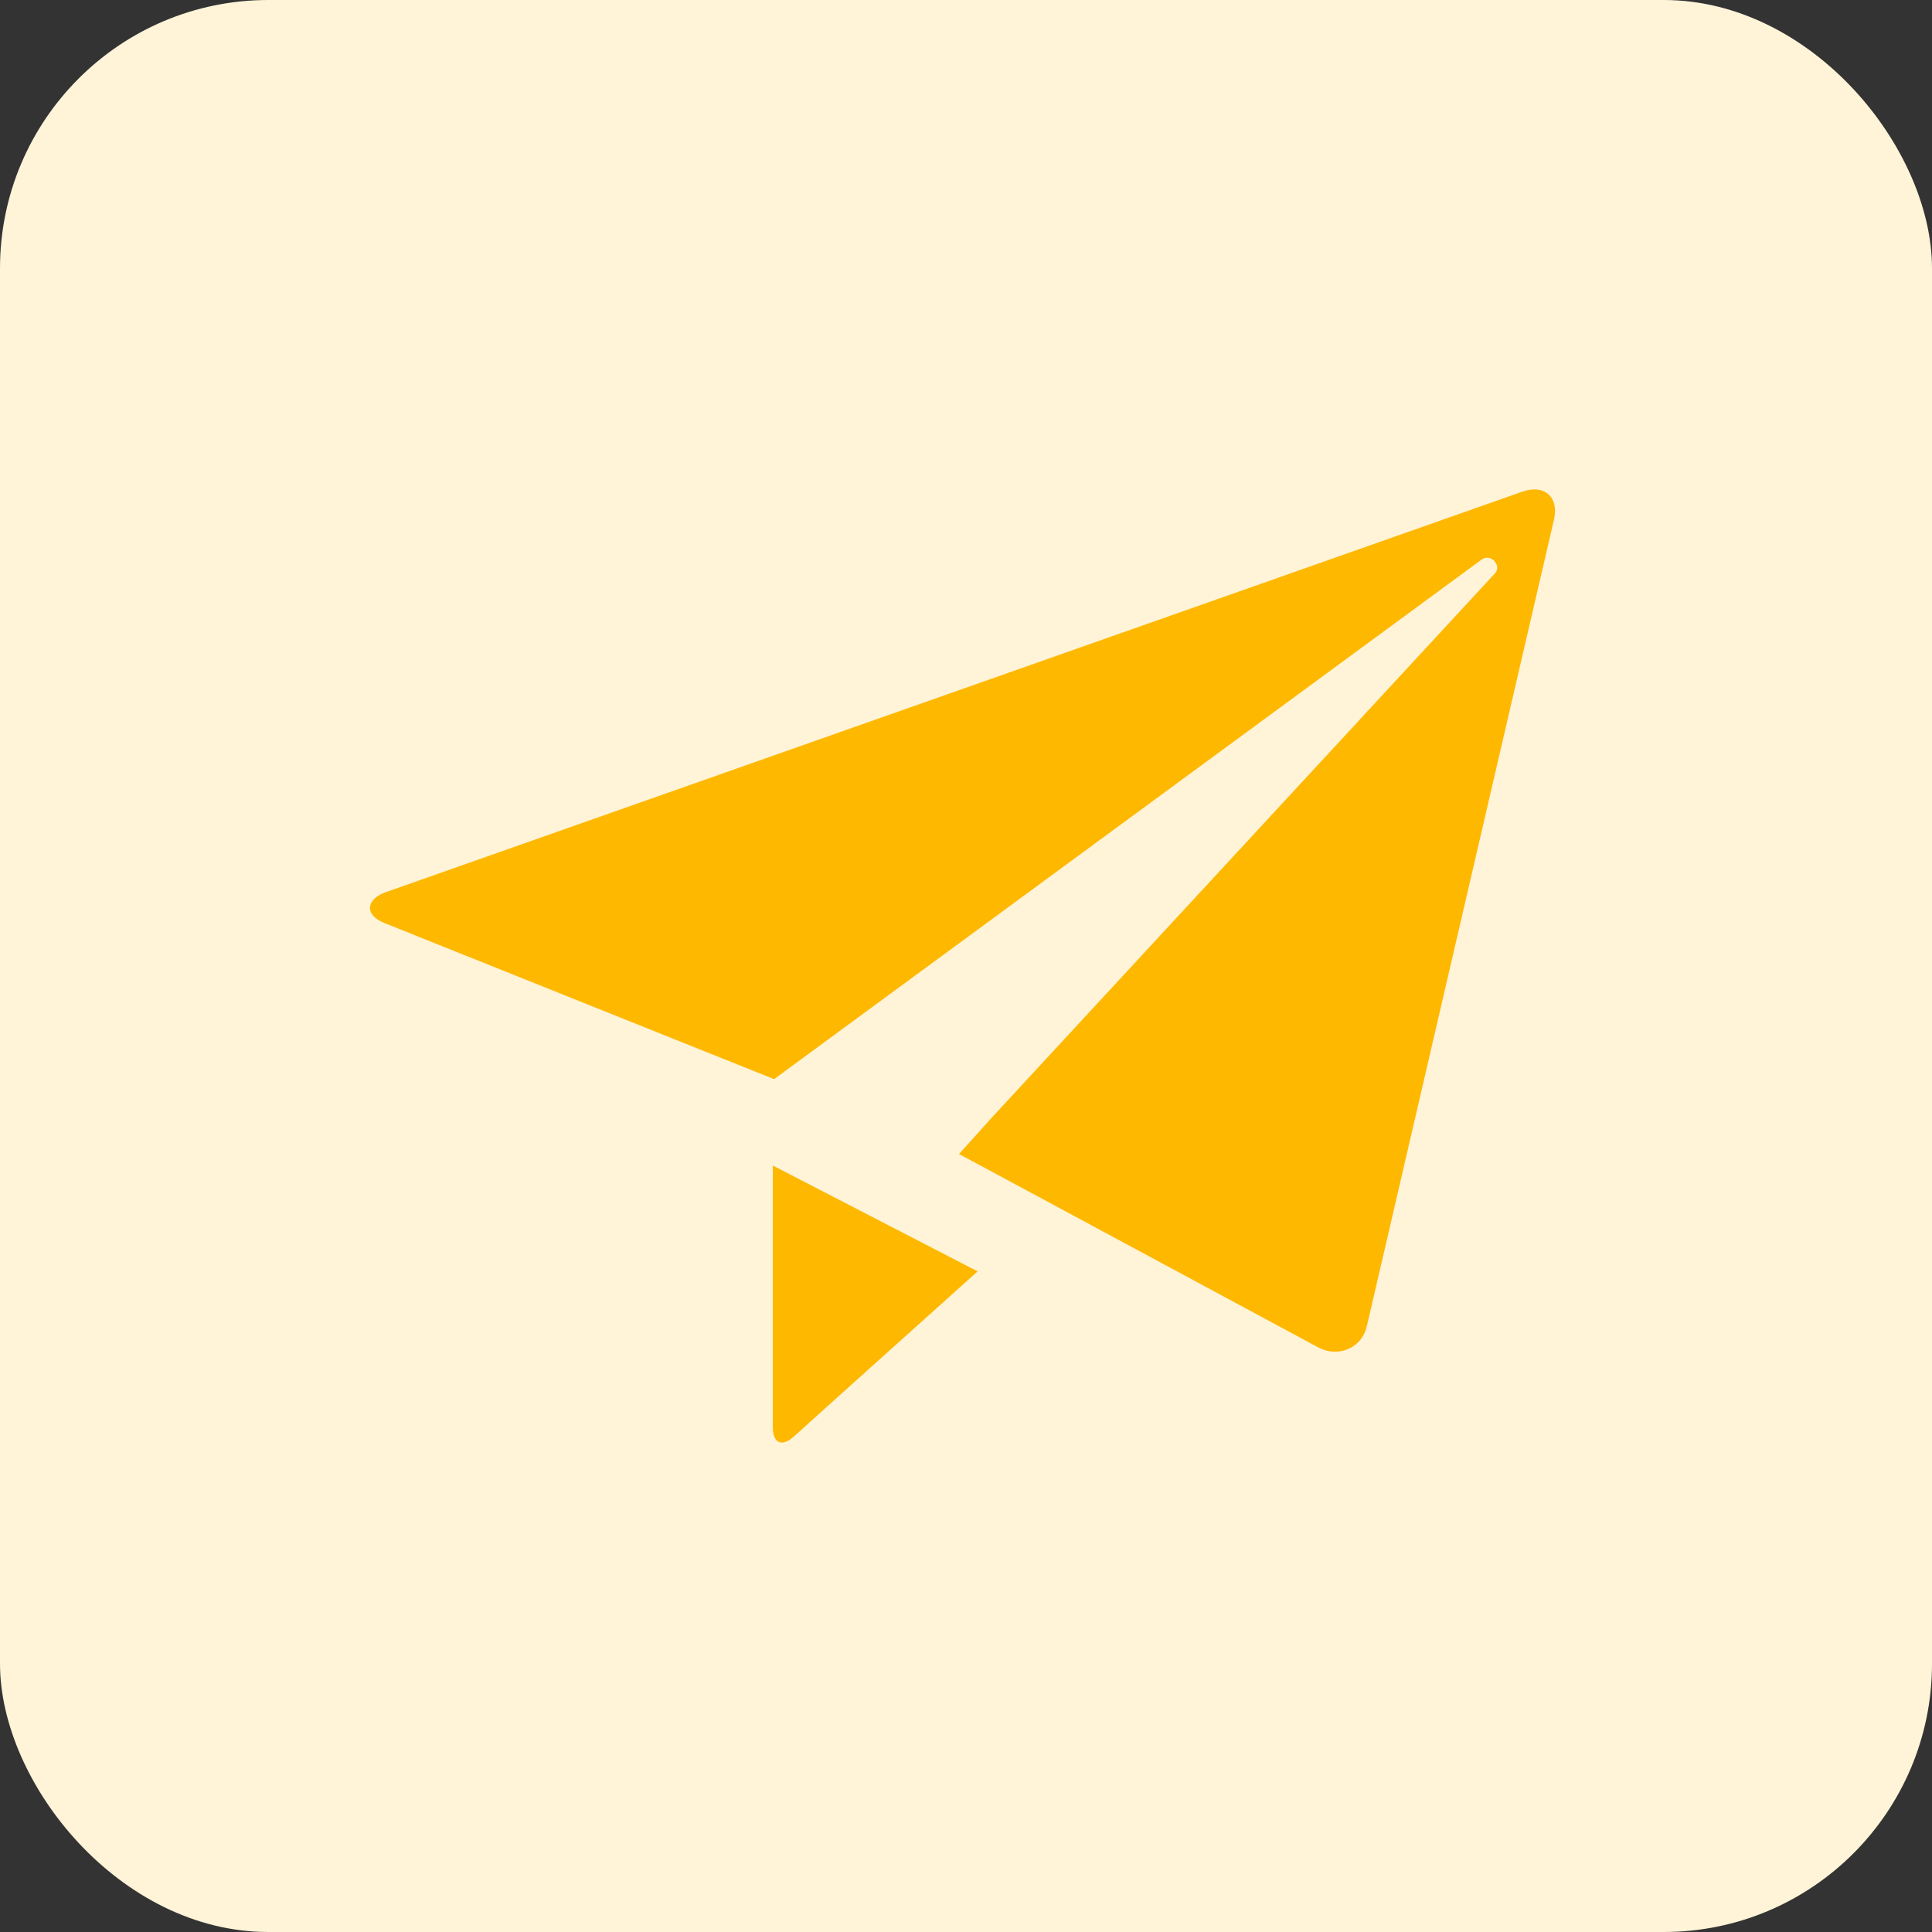 <svg width="36" height="36" viewBox="0 0 36 36" fill="none" xmlns="http://www.w3.org/2000/svg">
<rect x="0" y="0" width="36" height="36" fill="#333333" stroke="none"/>
<rect width="36" height="36" rx="5" fill="#FFF4D8"/>
<path d="M28.368 9.161L7.181 16.627C6.84 16.747 6.764 17.041 7.169 17.202L11.724 19.027L14.424 20.108L27.605 10.429C27.782 10.3 27.986 10.543 27.858 10.682L18.413 20.898V20.9L17.87 21.504L18.589 21.89L24.568 25.109C24.917 25.296 25.369 25.141 25.47 24.708L28.957 9.678C29.052 9.266 28.78 9.015 28.368 9.161ZM14.4 26.594C14.4 26.89 14.567 26.972 14.797 26.764C15.098 26.489 18.217 23.69 18.217 23.69L14.4 21.718V26.594Z" fill="#FFB800"/>
</svg>
